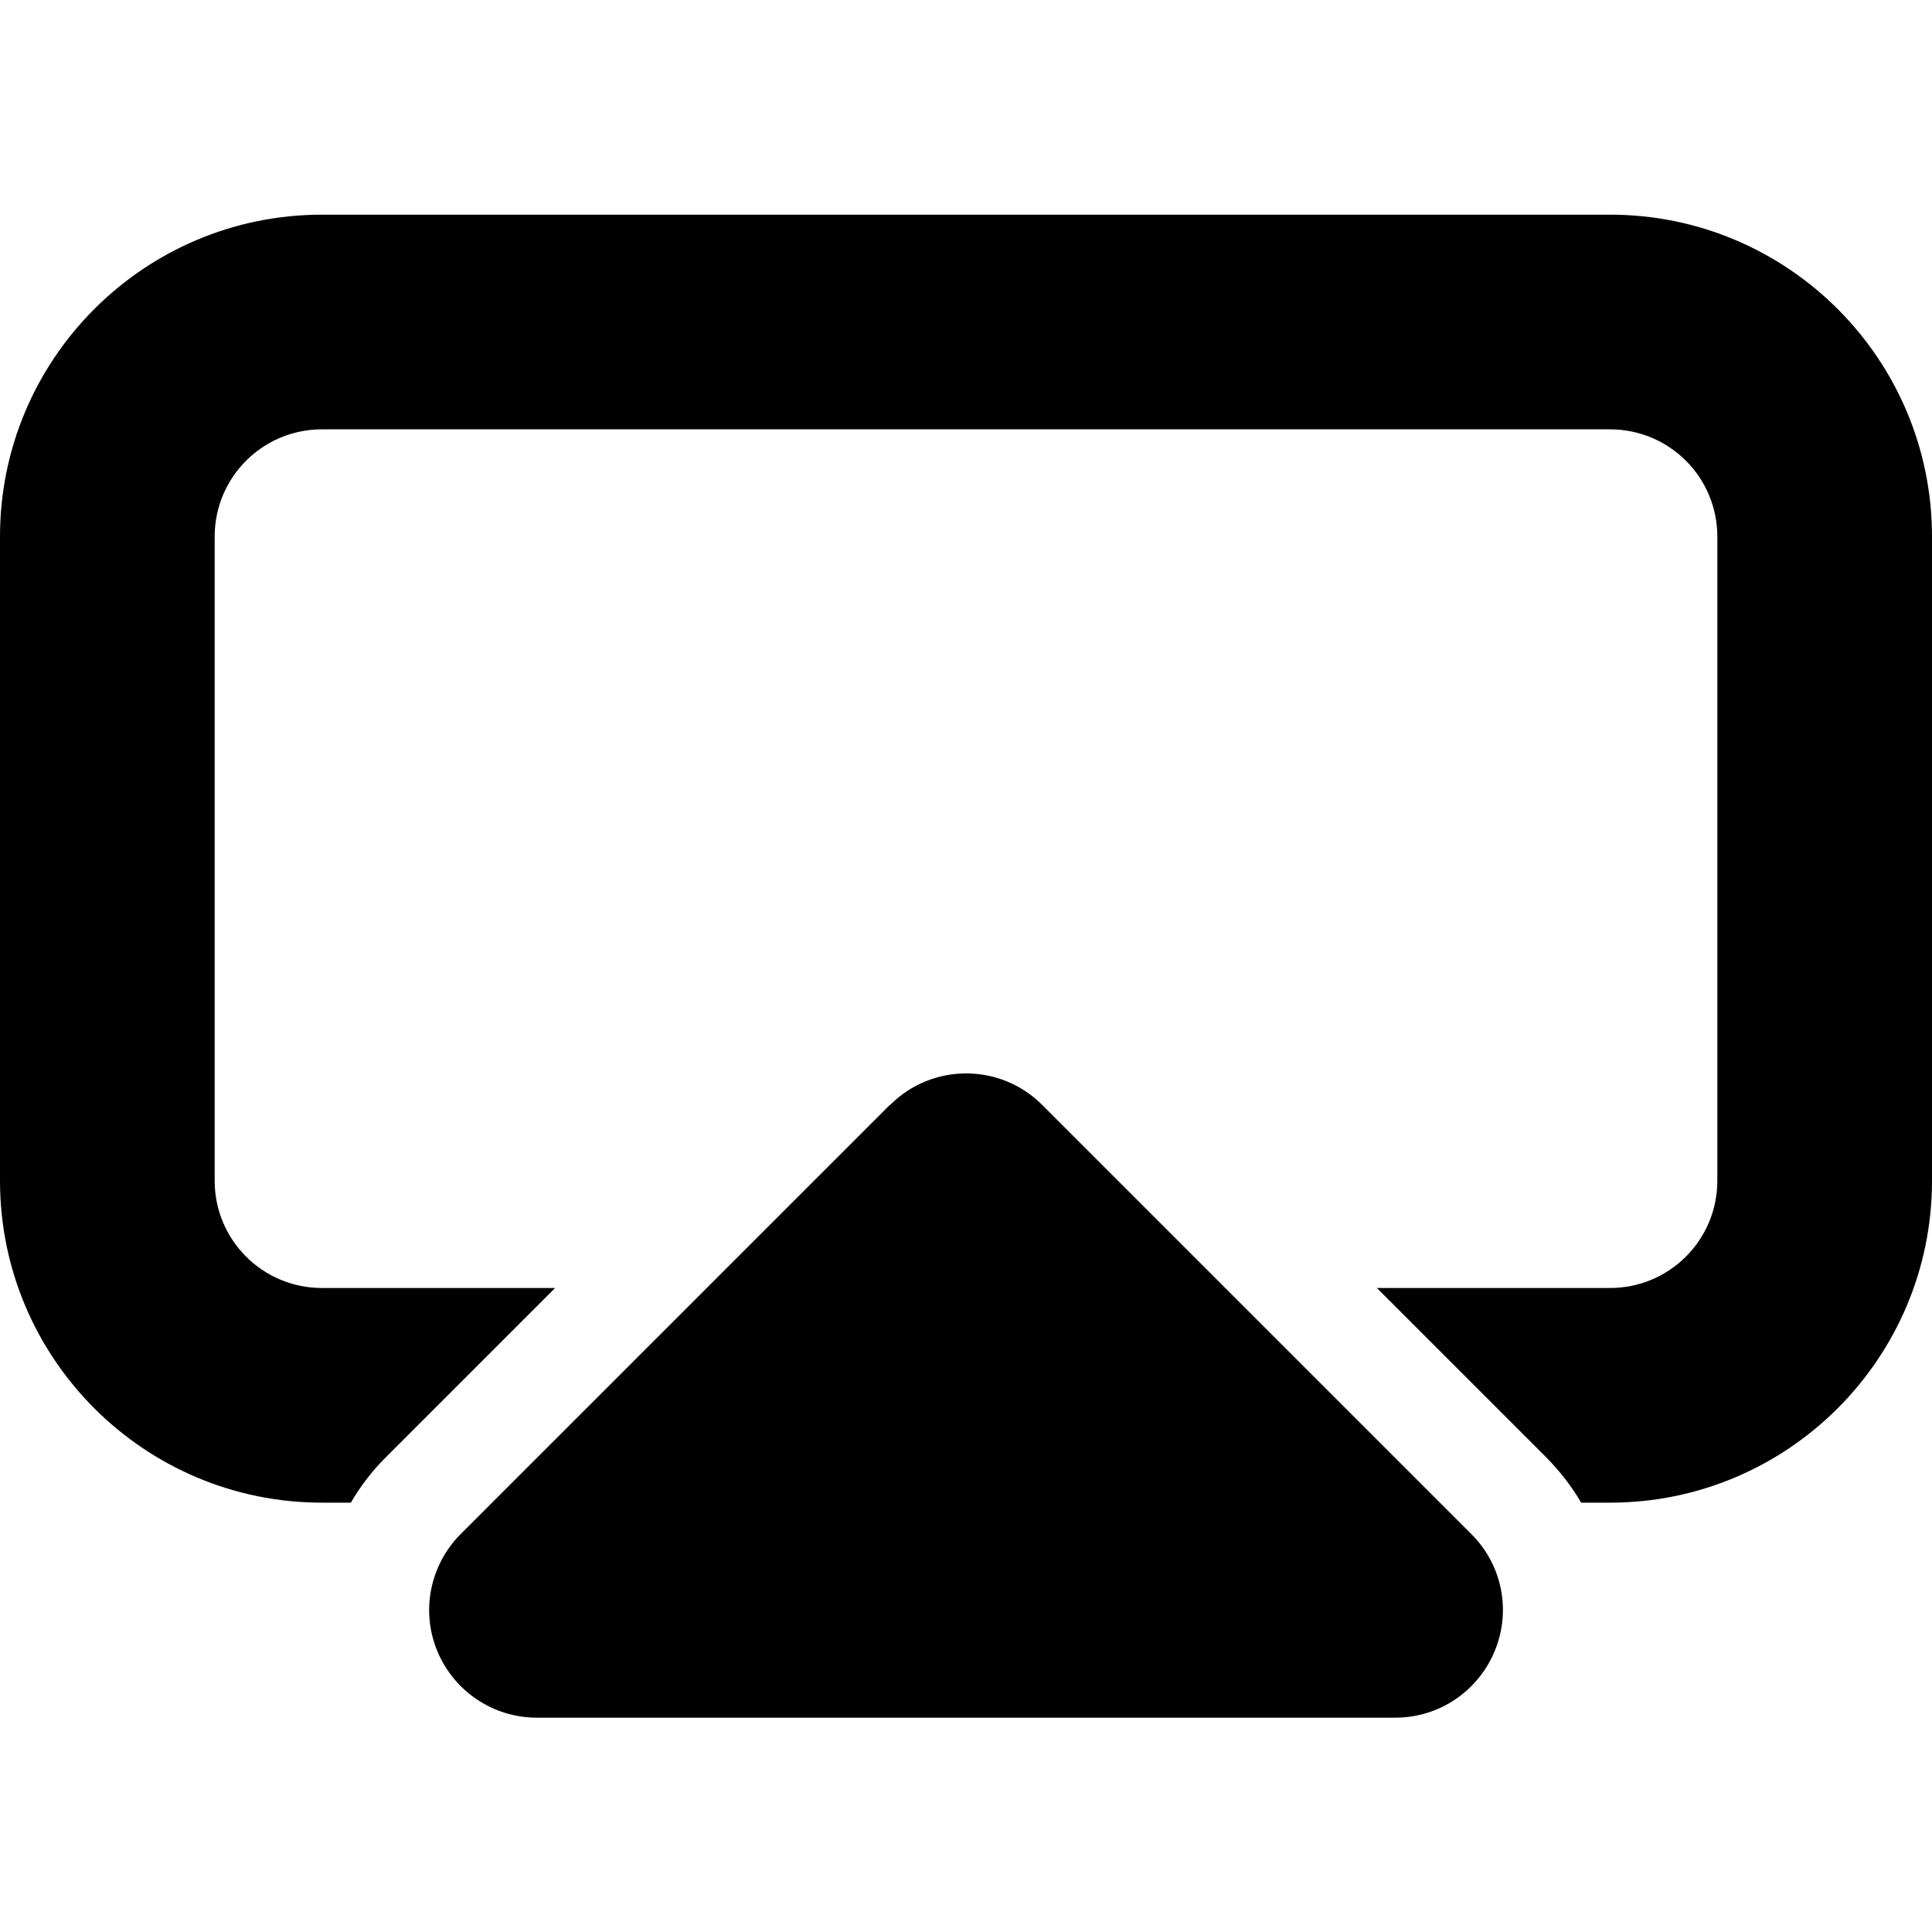 <svg xmlns="http://www.w3.org/2000/svg" width="24" height="24" viewBox="0 0 576 512"><path d="M480 96L96 96c-17.7 0-32 14.3-32 32l0 192c0 17.7 14.3 32 32 32l69.5 0-50.7 50.7c-4 4-7.4 8.5-10.2 13.3L96 416c-53 0-96-43-96-96L0 128C0 75 43 32 96 32l384 0c53 0 96 43 96 96l0 192c0 53-43 96-96 96l-8.6 0c-2.8-4.8-6.2-9.2-10.2-13.3L410.5 352l69.5 0c17.7 0 32-14.3 32-32l0-192c0-17.7-14.3-32-32-32zM265.4 297.4c12.5-12.5 32.8-12.5 45.3 0l128 128c9.2 9.2 11.9 22.9 6.9 34.9s-16.6 19.8-29.6 19.8l-256 0c-12.9 0-24.6-7.8-29.6-19.8s-2.2-25.7 6.9-34.9l128-128z"/></svg>